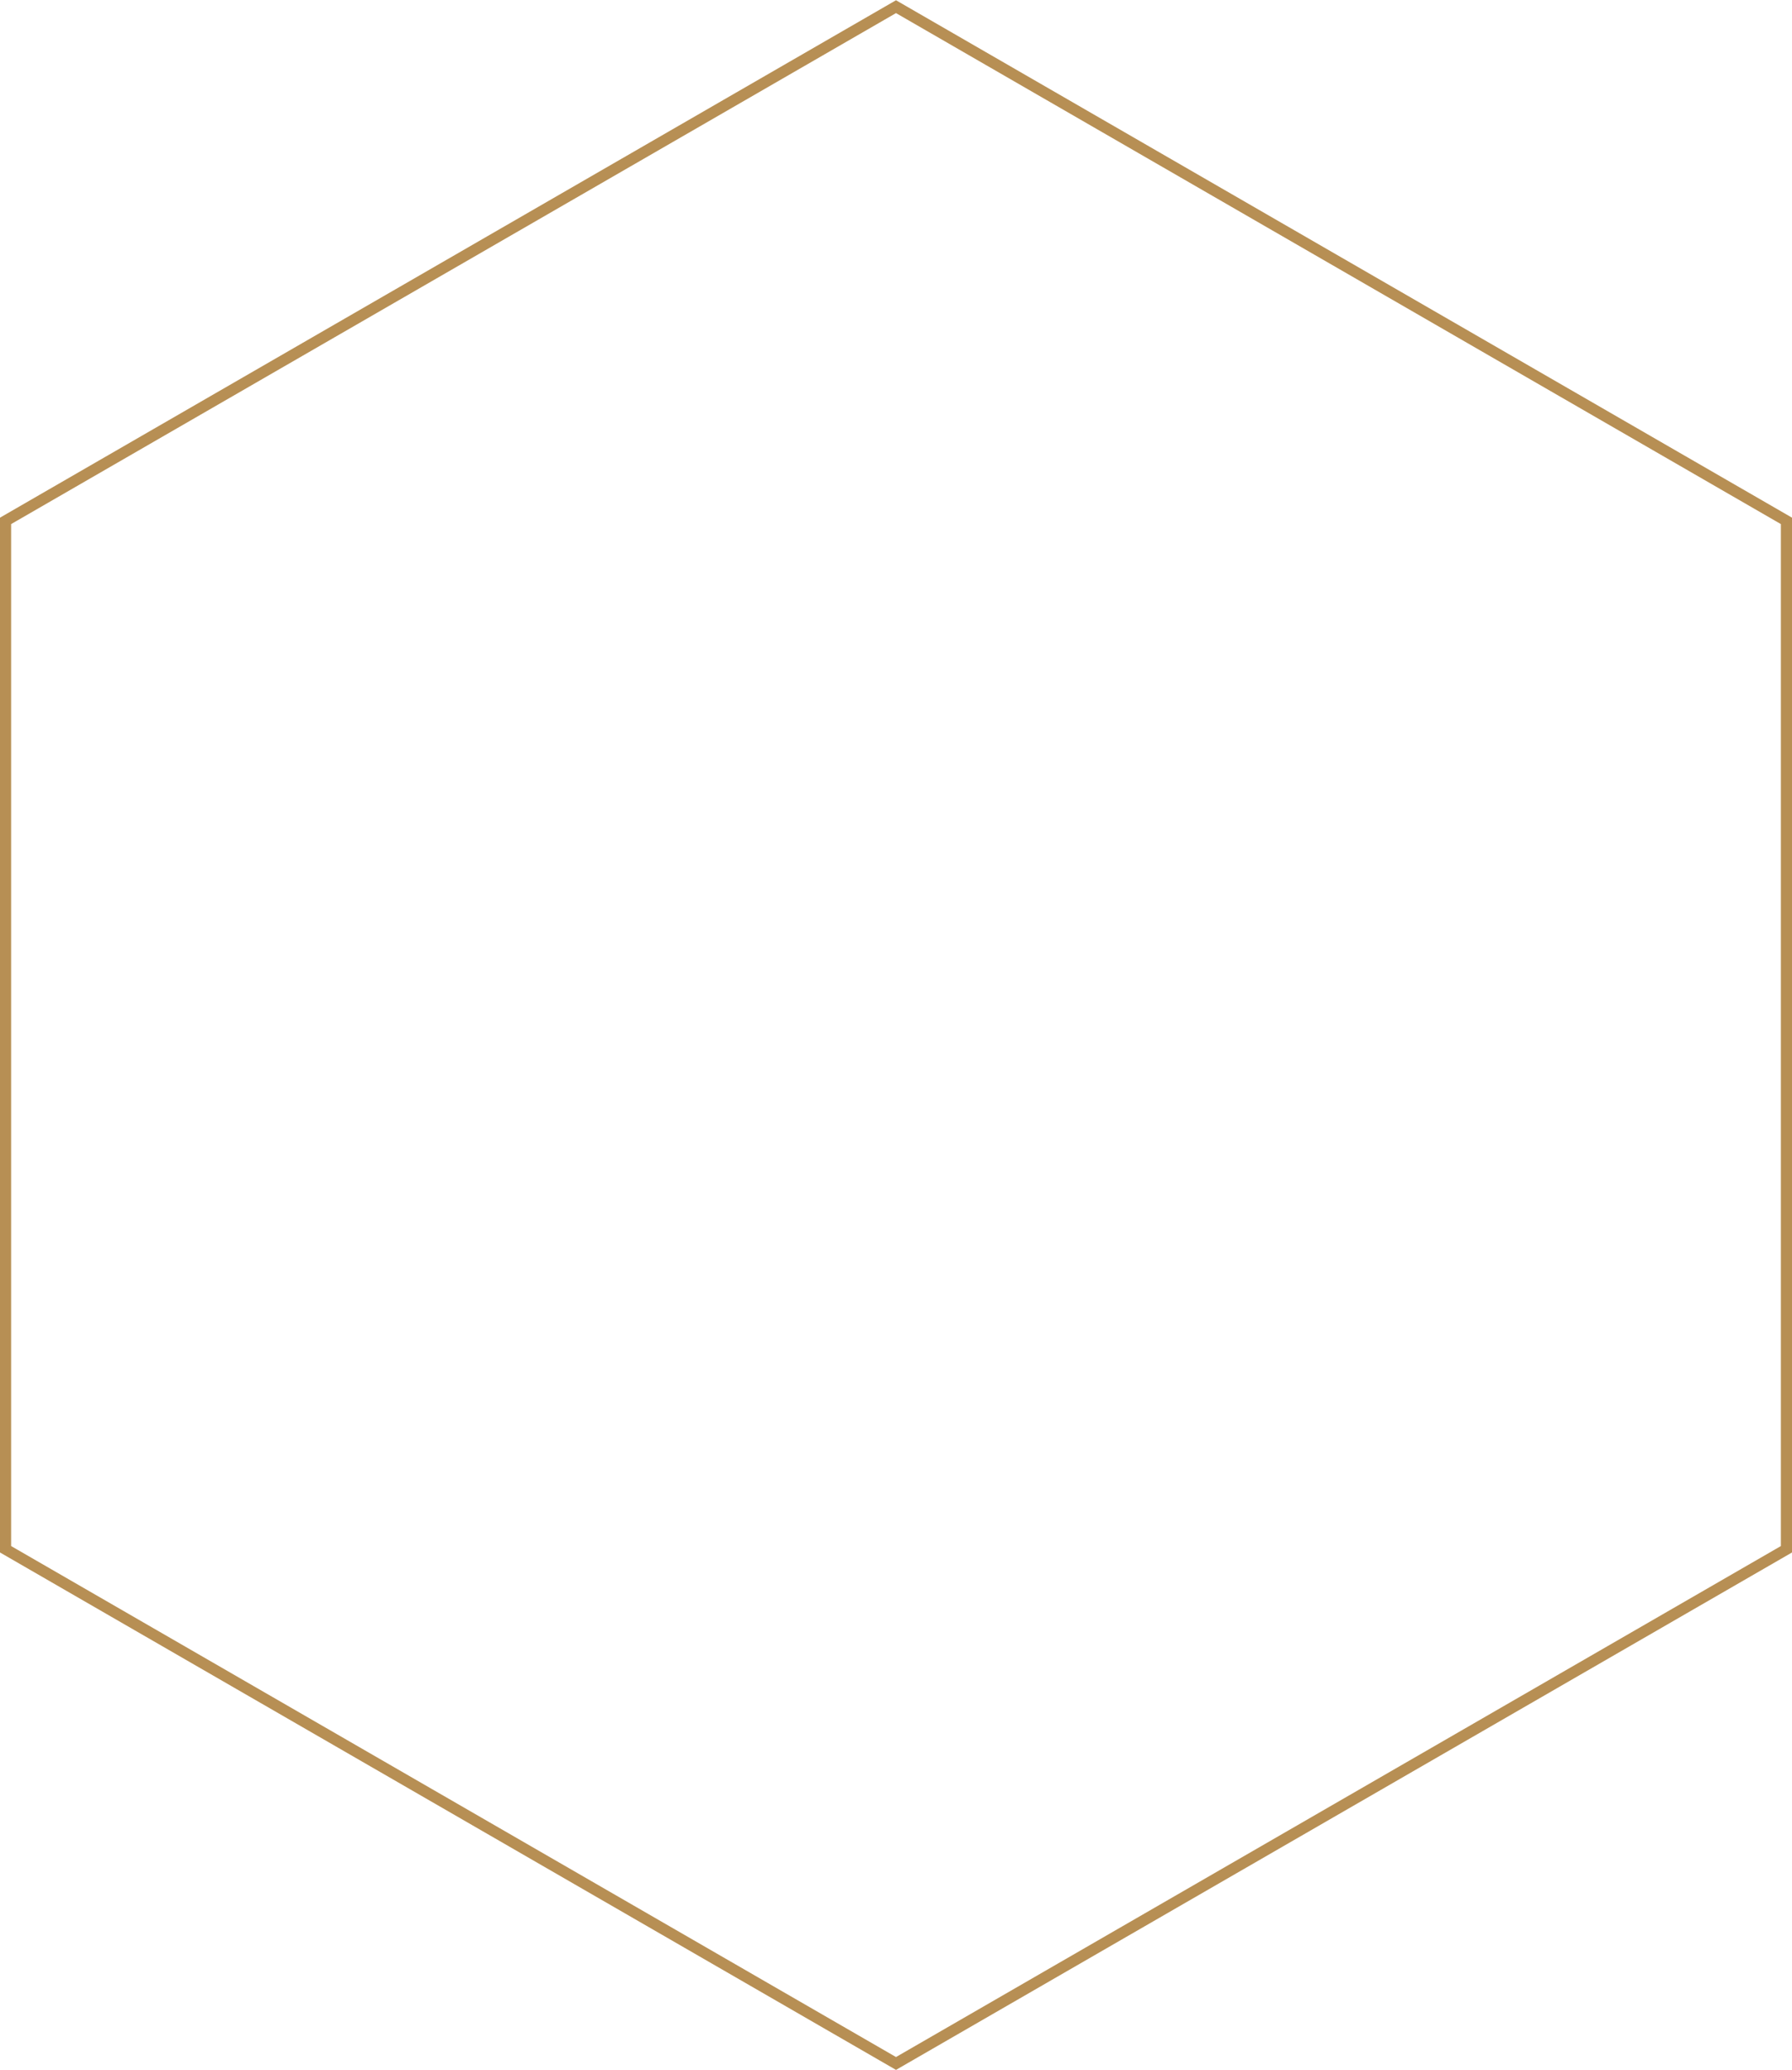 <?xml version="1.0" encoding="utf-8"?>
<!-- Generator: Adobe Illustrator 21.0.0, SVG Export Plug-In . SVG Version: 6.00 Build 0)  -->
<svg version="1.1" id="Capa_1" xmlns="http://www.w3.org/2000/svg" xmlns:xlink="http://www.w3.org/1999/xlink" x="0px" y="0px"
	 viewBox="0 0 161 186" style="enable-background:new 0 0 161 186;" xml:space="preserve">
<style type="text/css">
	.st0{fill:none;stroke:#B78F54;}
</style>
<path class="st0" d="M80.5,0.6l80,46.2v92.4l-80,46.2l-80-46.2V46.8L80.5,0.6z"/>
</svg>
